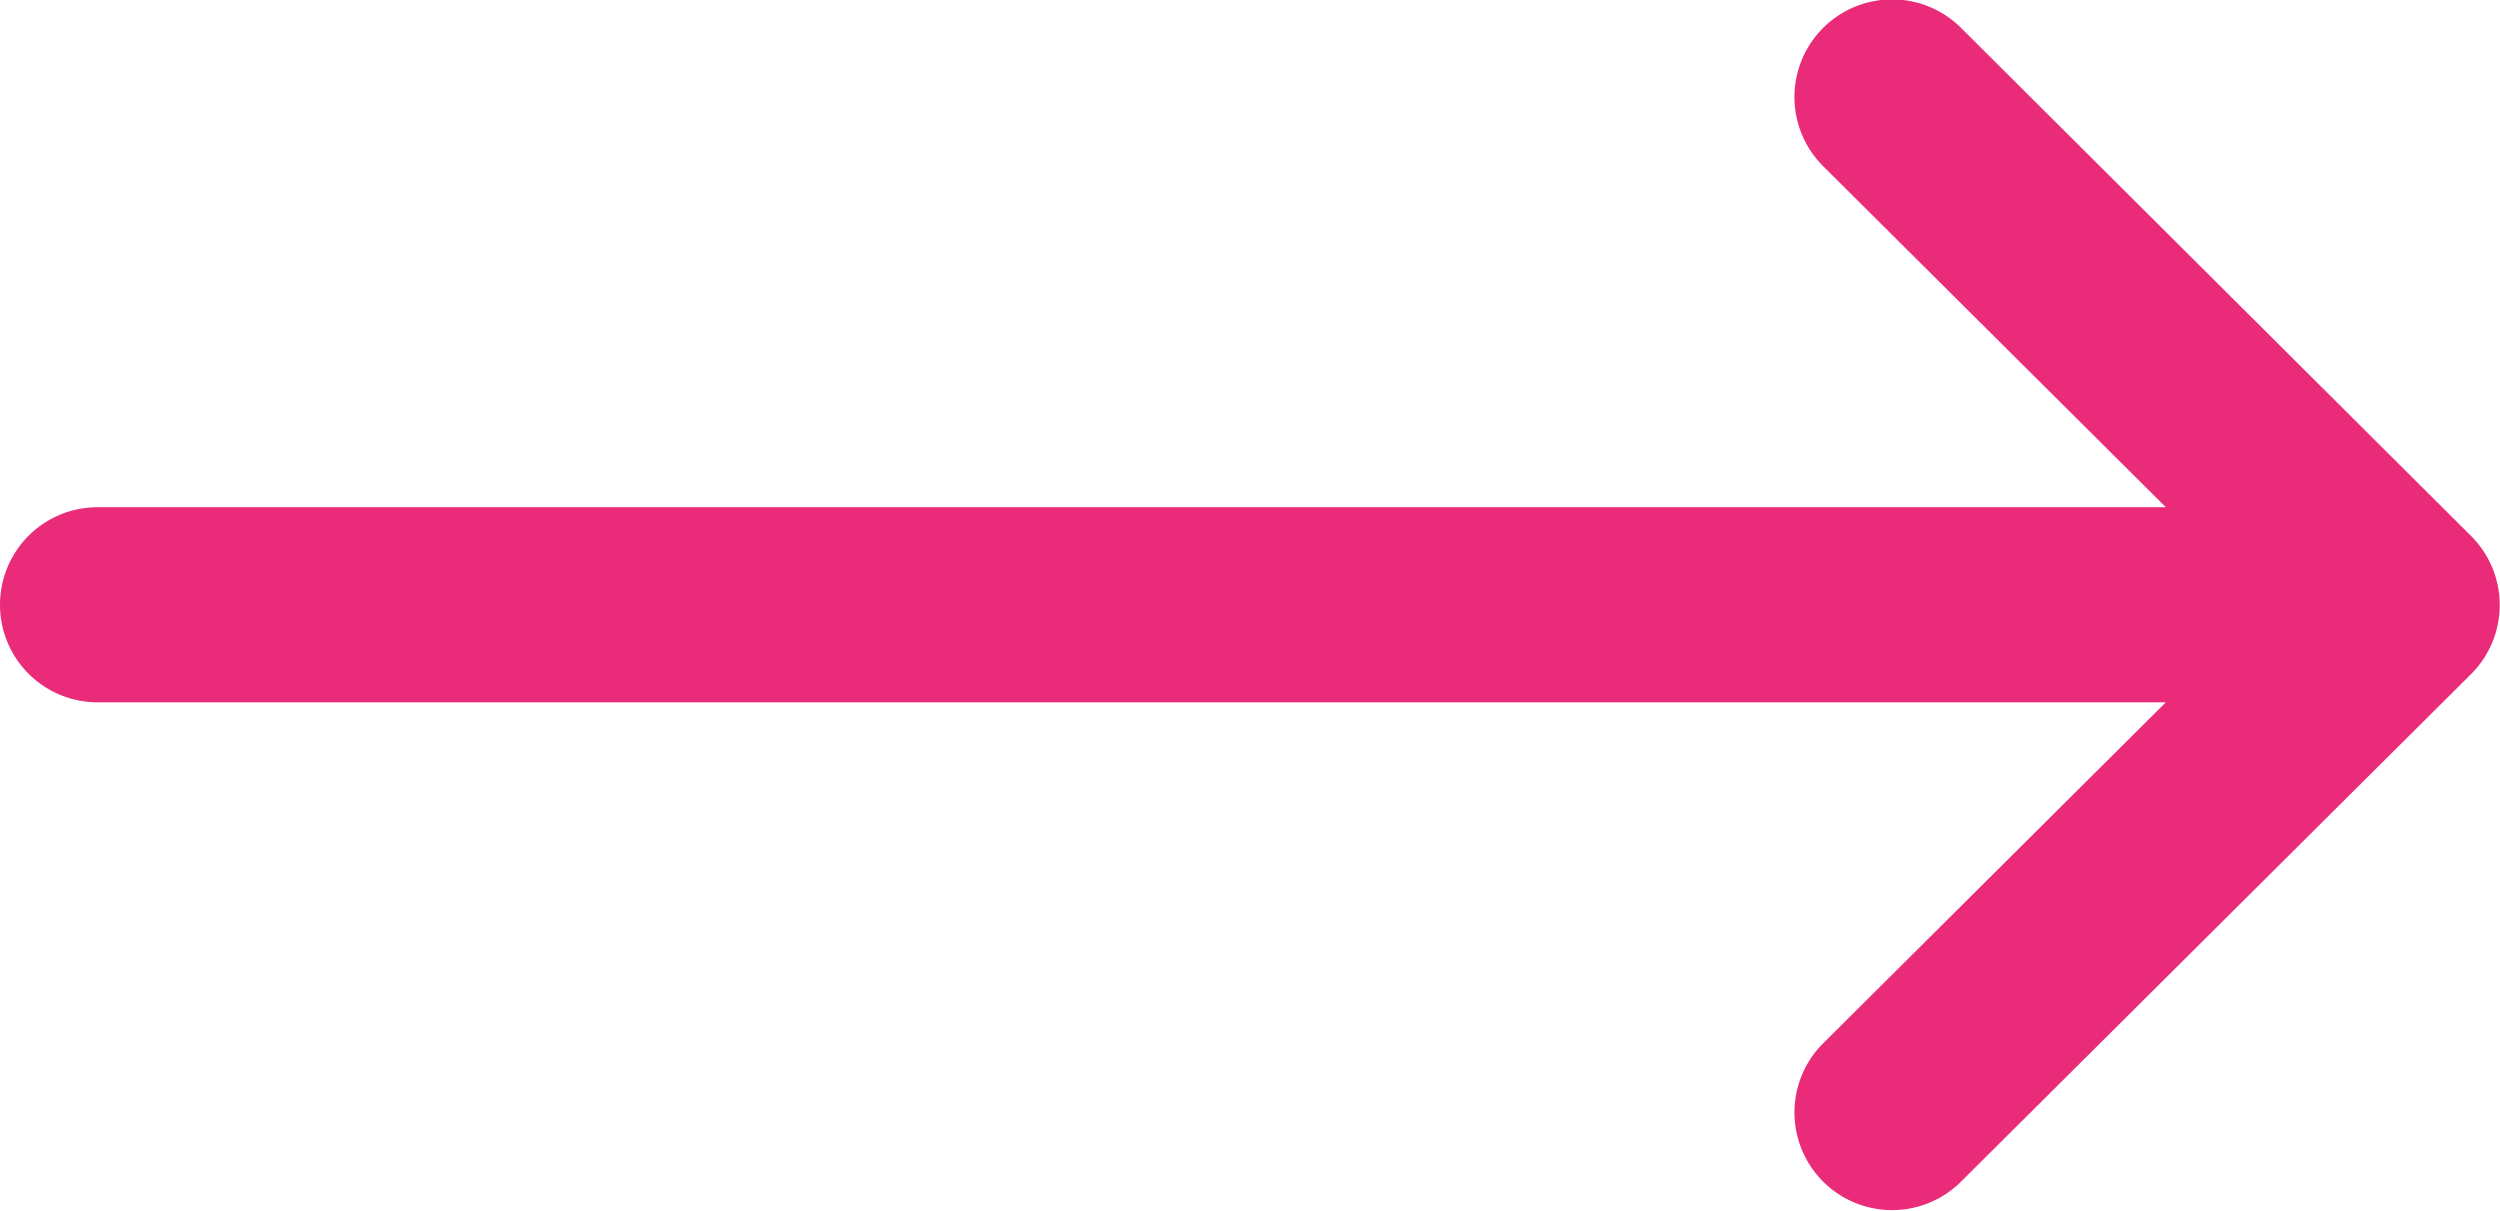 <svg xmlns="http://www.w3.org/2000/svg" width="17.941" height="8.69" viewBox="0 0 17.941 8.69">
    <g id="prefix__Group_1444" data-name="Group 1444" transform="translate(0 -132)">
        <g id="prefix__Group_21" data-name="Group 21" transform="translate(0 132)">
            <path id="prefix__Path_39" fill="#e92b79" d="M17.736 135.849l-3.663-3.649a.7.7 0 0 0-.989.993l2.459 2.447H.7a.7.7 0 0 0 0 1.4h14.843l-2.459 2.447a.7.7 0 0 0 .989.993l3.662-3.644a.7.7 0 0 0 .001-.987z" data-name="Path 39" transform="translate(0 -132)"/>
        </g>
    </g>
</svg>
